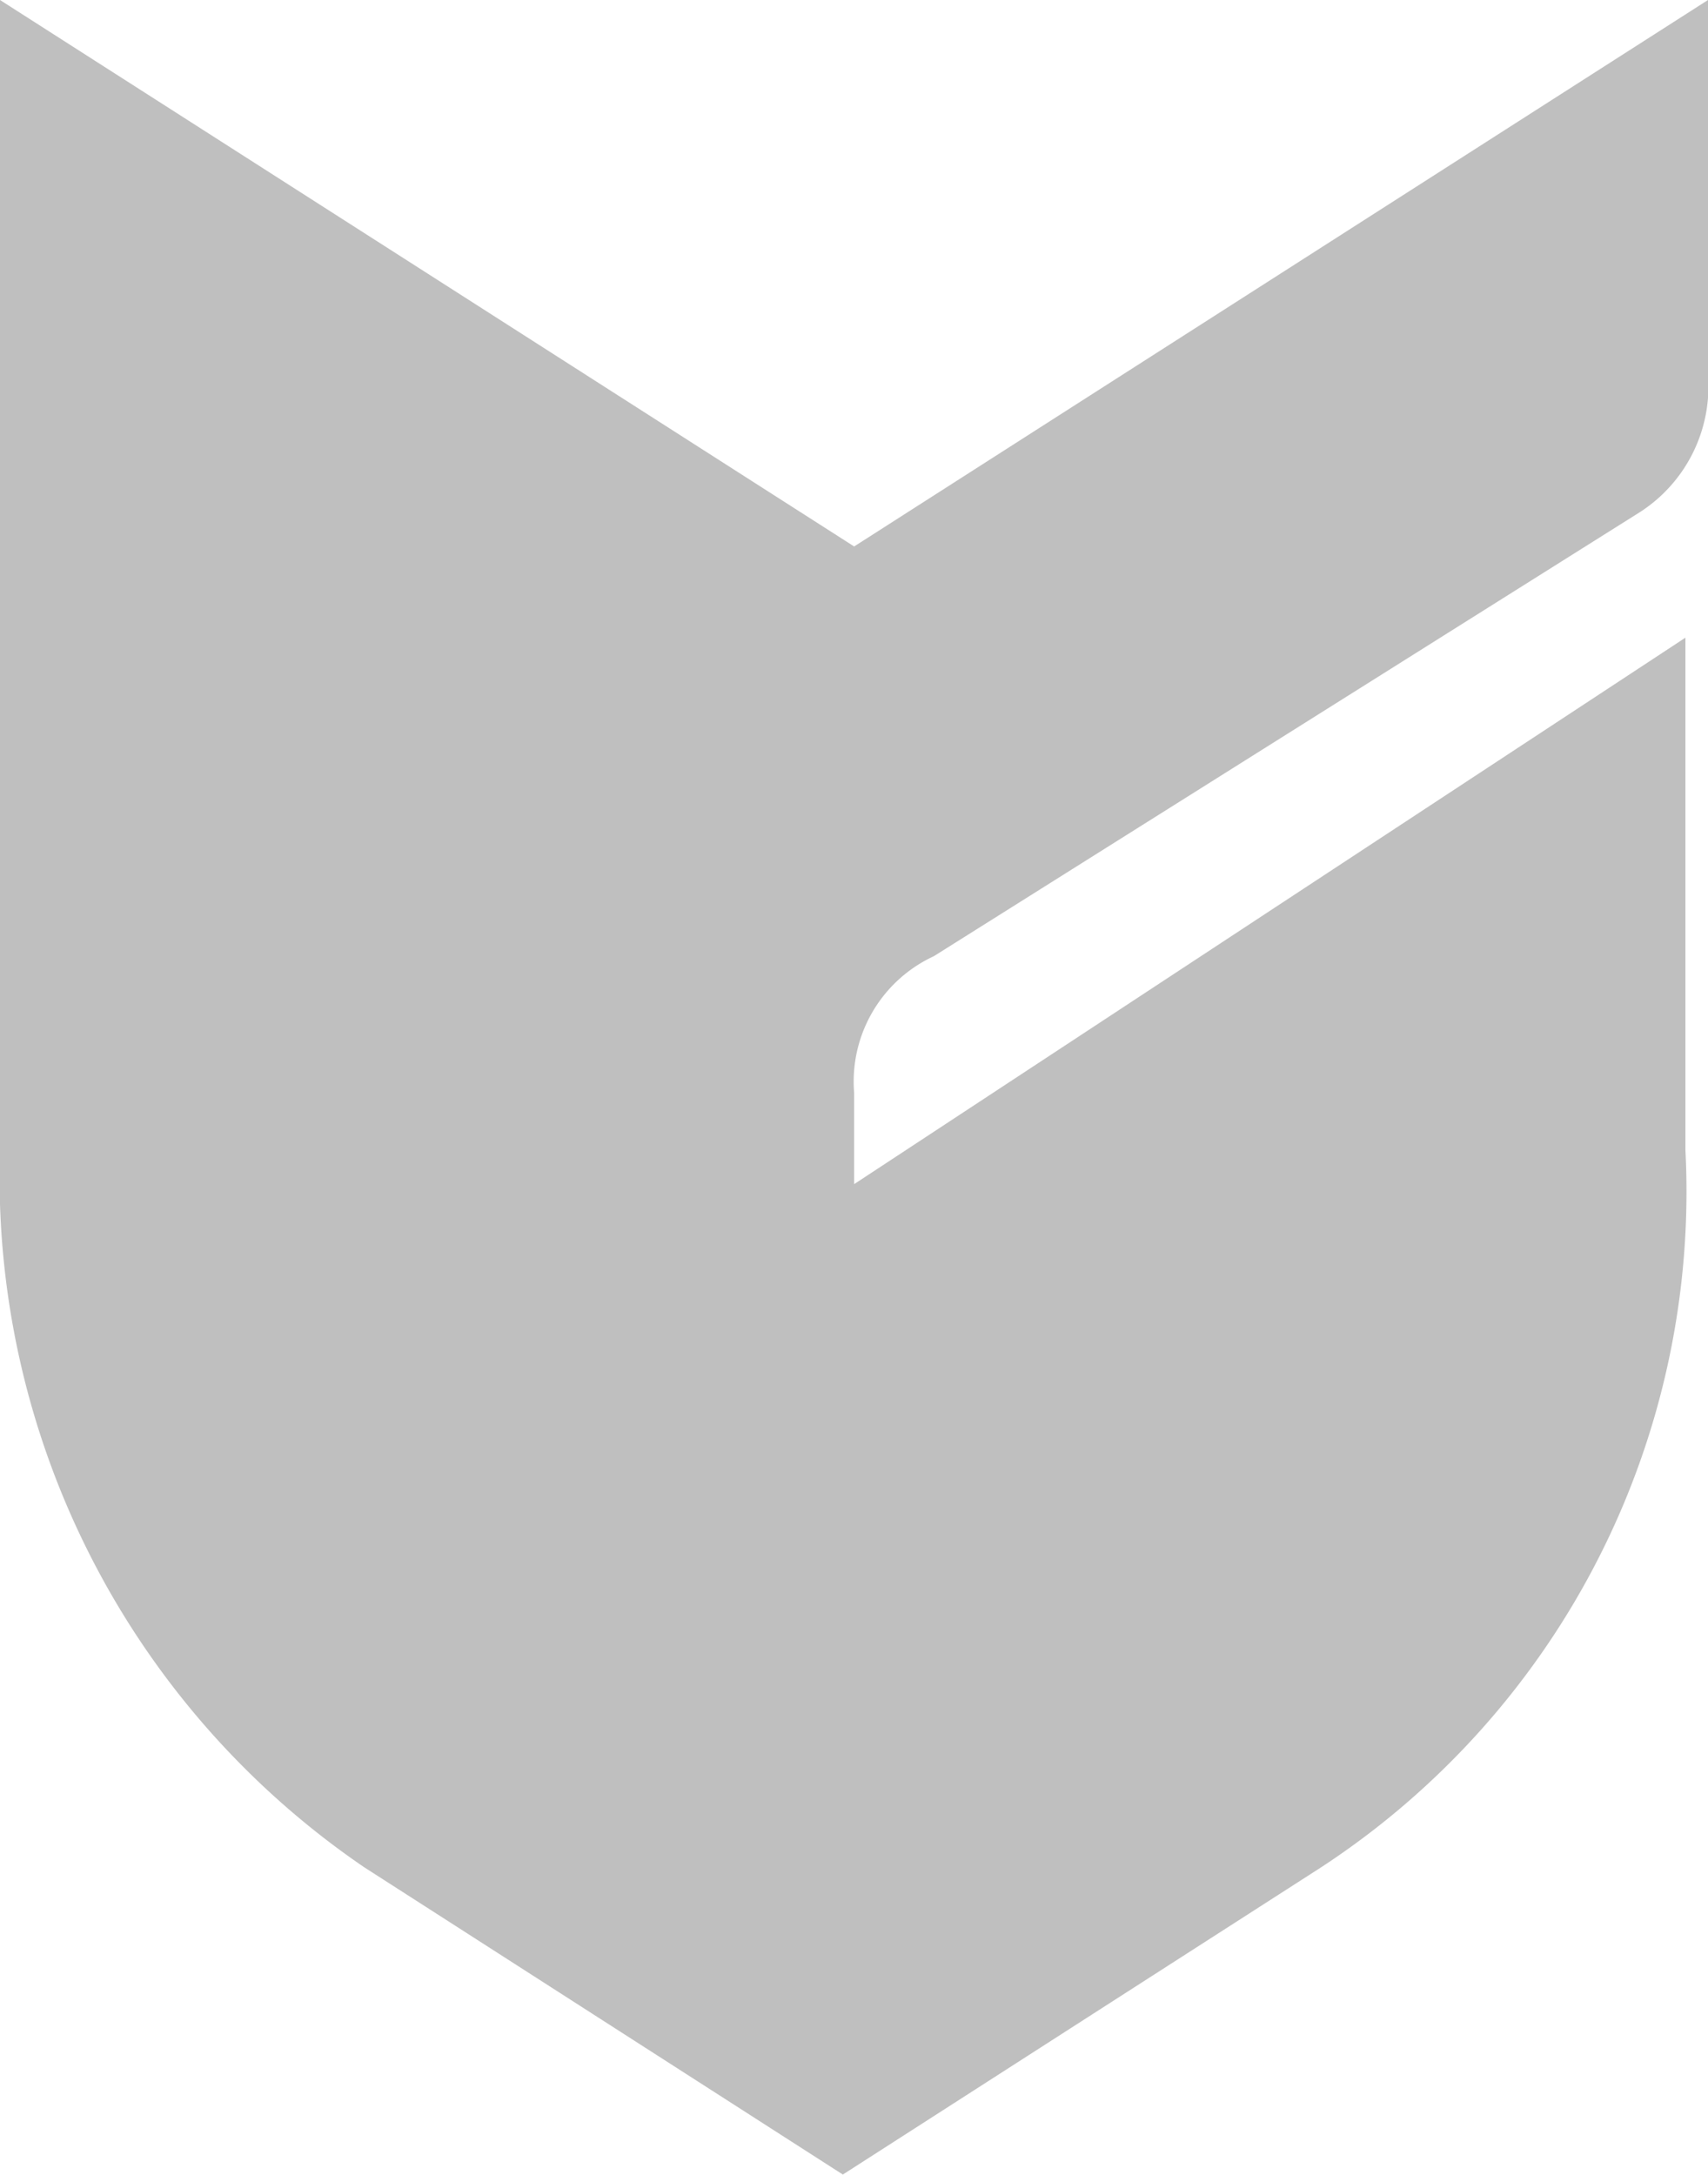 <svg xmlns="http://www.w3.org/2000/svg" width="6.049" height="7.701" viewBox="0 0 6.049 7.701">
  <path id="Icon_simple-bigcartel" data-name="Icon simple-bigcartel" d="M6.887,4.193V3.87a.489.489,0,0,1,.282-.484l2.5-1.572a.529.529,0,0,0,.242-.485V0L6.887,1.935,3.862,0V4.072a2.958,2.958,0,0,0,1.29,2.54L6.847,7.7,8.541,6.612a2.859,2.859,0,0,0,1.29-2.54V2.258Z" transform="translate(-3.862)" fill="#bfbfbf"/>
</svg>
